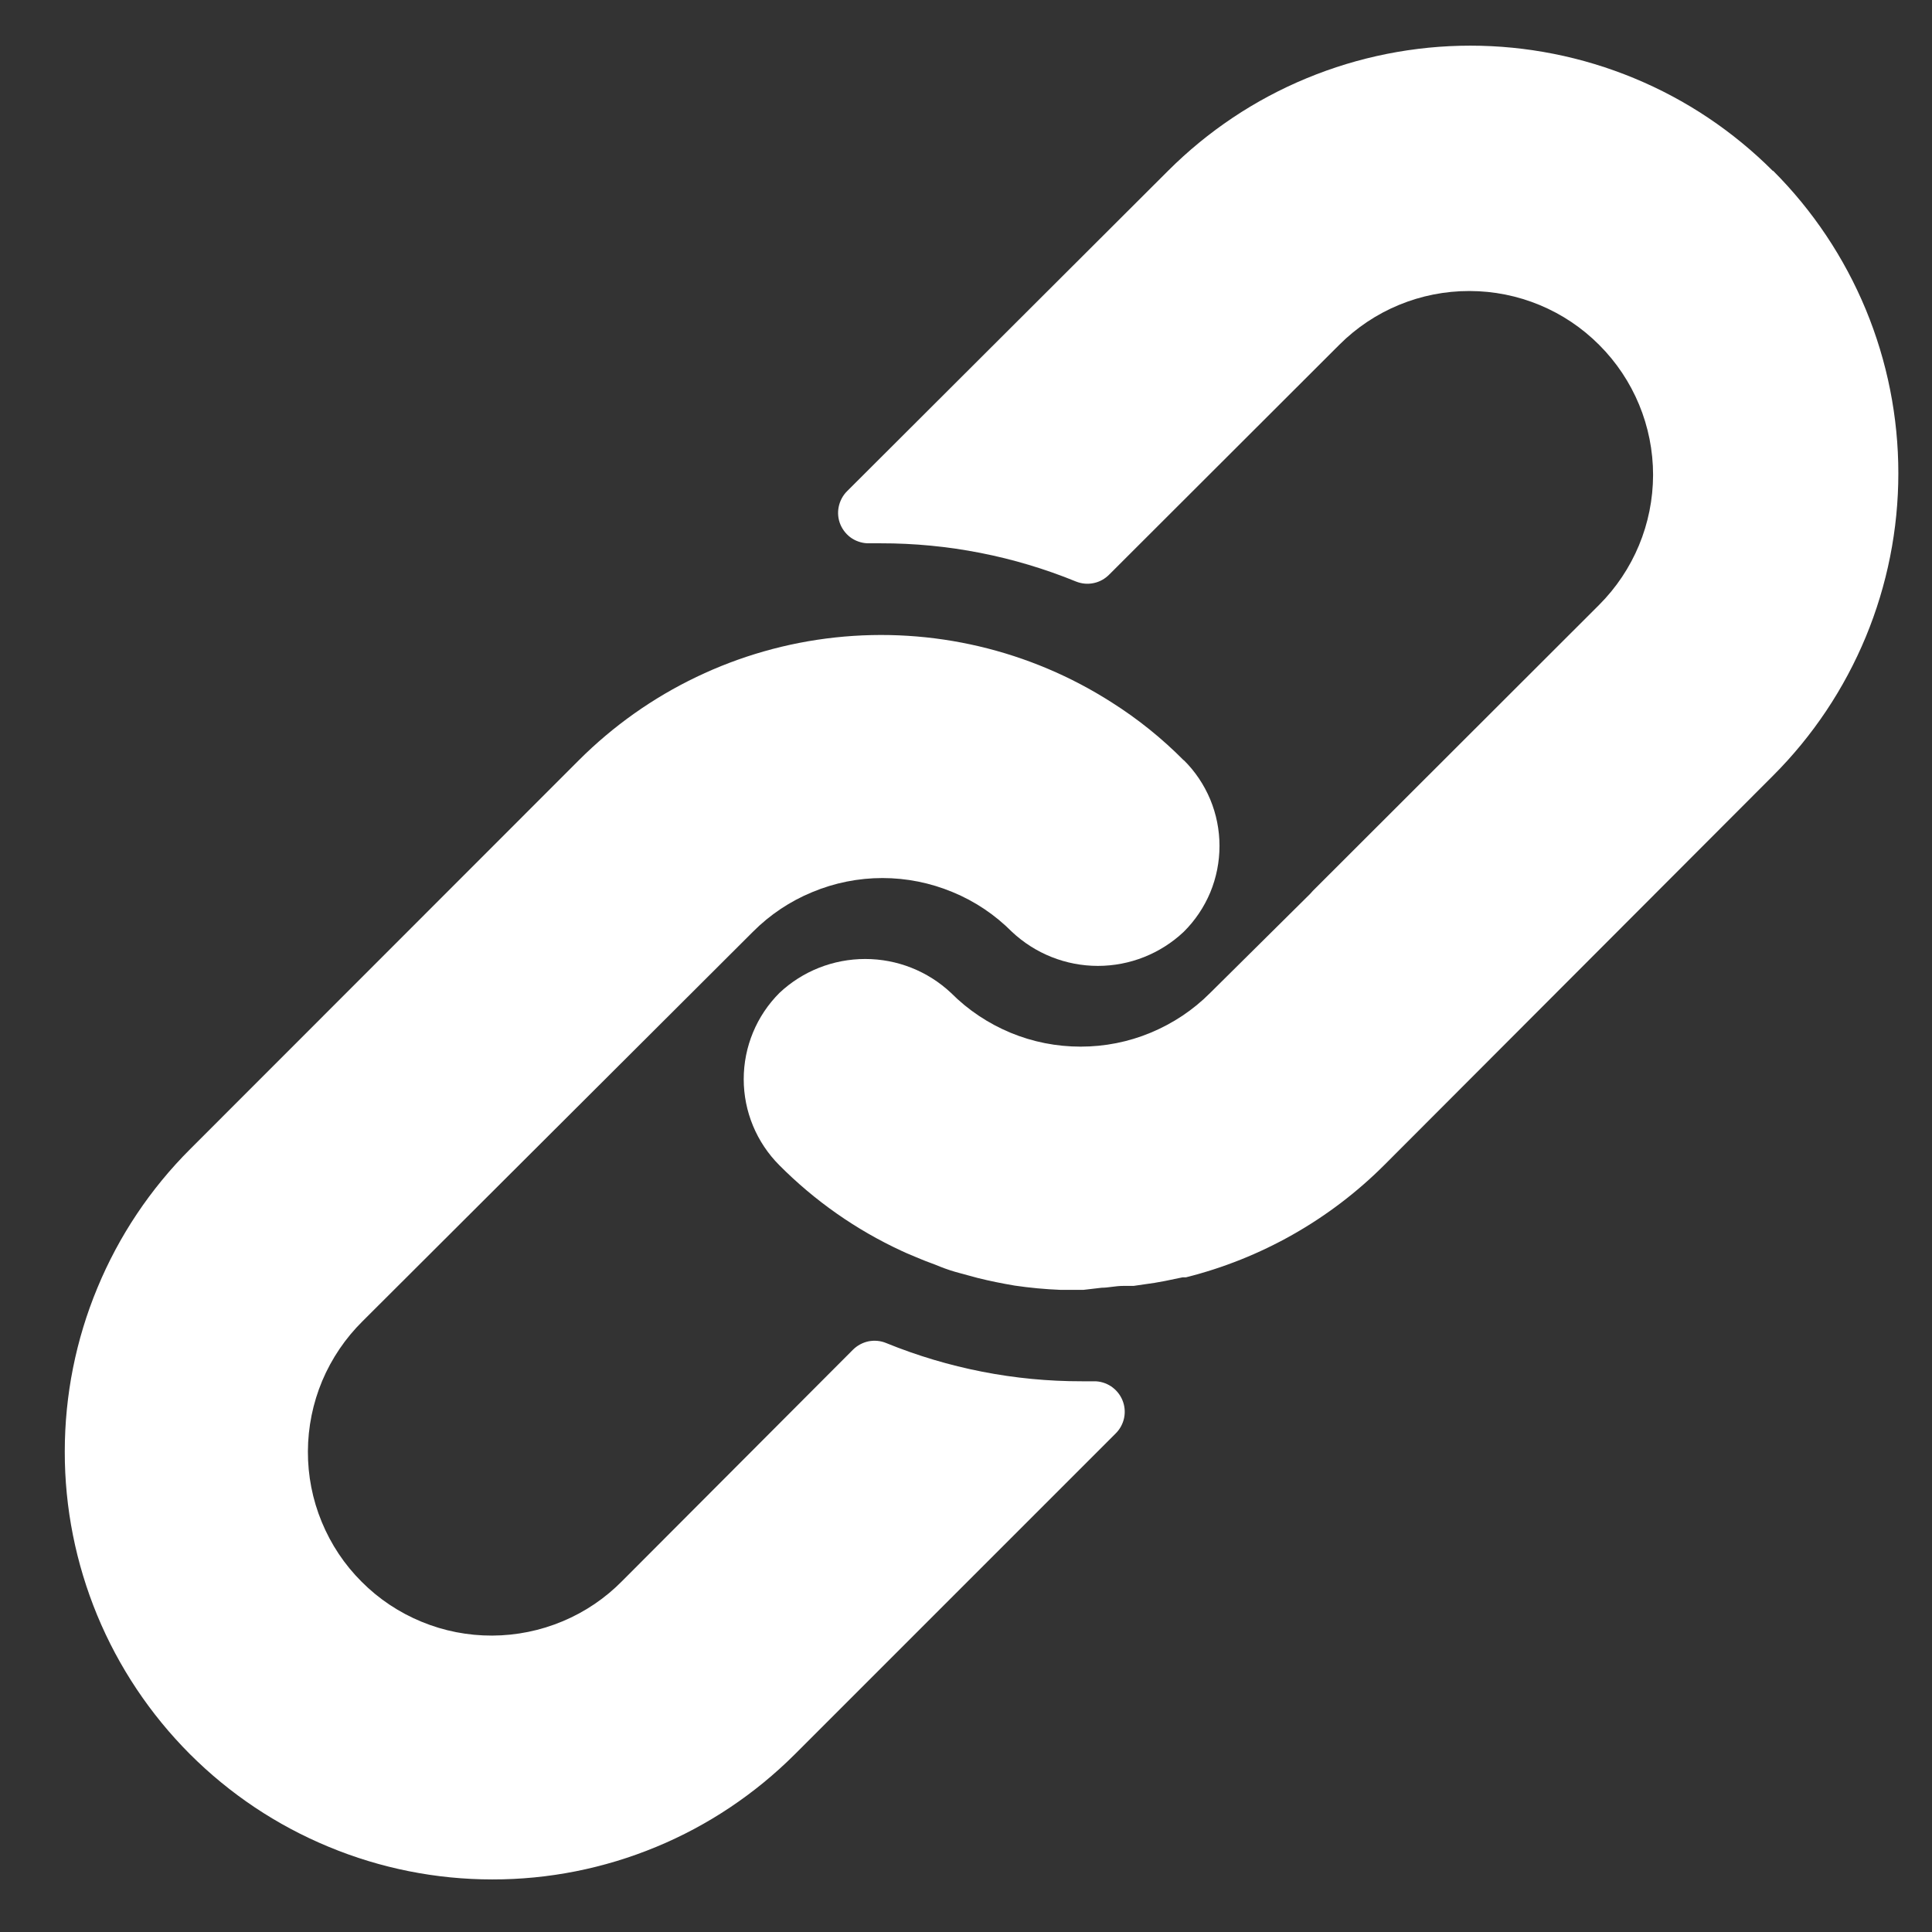 <svg width="19" height="19" viewBox="0 0 19 19" fill="none" xmlns="http://www.w3.org/2000/svg">
<rect x="0" y="0" width="19" height="19" fill="#333333" stroke="none"/>
<path d="M11.641 7.477C11.428 7.262 11.191 7.071 10.935 6.909C10.128 6.392 9.167 6.166 8.214 6.269C7.26 6.372 6.37 6.799 5.692 7.477L1.87 11.301C1.479 11.691 1.169 12.155 0.958 12.665C0.746 13.175 0.637 13.722 0.637 14.275C0.636 14.827 0.745 15.374 0.956 15.885C1.167 16.395 1.477 16.859 1.867 17.25C2.258 17.641 2.721 17.951 3.232 18.162C3.742 18.374 4.289 18.483 4.841 18.483C5.394 18.484 5.941 18.375 6.451 18.164C6.962 17.953 7.425 17.643 7.816 17.253L10.971 14.098C11.014 14.056 11.043 14.002 11.055 13.944C11.067 13.885 11.061 13.824 11.038 13.769C11.015 13.714 10.976 13.667 10.927 13.634C10.877 13.601 10.818 13.583 10.758 13.584H10.638C9.979 13.585 9.326 13.457 8.715 13.208C8.66 13.185 8.6 13.18 8.542 13.191C8.484 13.203 8.43 13.232 8.388 13.274L6.12 15.547C5.953 15.717 5.754 15.852 5.534 15.944C5.315 16.036 5.079 16.084 4.841 16.085C4.602 16.086 4.366 16.04 4.146 15.949C3.925 15.858 3.725 15.725 3.557 15.556C3.388 15.388 3.255 15.188 3.164 14.967C3.073 14.747 3.027 14.511 3.028 14.273C3.029 14.034 3.077 13.799 3.169 13.579C3.262 13.359 3.397 13.16 3.566 12.993L7.404 9.164C7.571 8.996 7.77 8.863 7.989 8.773C8.207 8.682 8.442 8.635 8.678 8.635C8.915 8.635 9.149 8.682 9.368 8.773C9.587 8.863 9.785 8.996 9.952 9.164C10.181 9.379 10.483 9.499 10.797 9.499C11.111 9.499 11.413 9.379 11.641 9.164C11.753 9.053 11.841 8.922 11.902 8.777C11.962 8.632 11.993 8.476 11.993 8.319C11.993 8.162 11.962 8.007 11.902 7.862C11.841 7.717 11.753 7.585 11.641 7.475V7.477Z" fill="white"/>
<path d="M17.435 1.681C17.044 1.29 16.581 0.98 16.07 0.769C15.56 0.558 15.013 0.449 14.46 0.449C13.908 0.449 13.361 0.558 12.851 0.769C12.34 0.98 11.877 1.29 11.486 1.681L8.332 4.829C8.289 4.871 8.26 4.926 8.248 4.985C8.236 5.044 8.242 5.105 8.266 5.161C8.29 5.216 8.329 5.263 8.38 5.296C8.431 5.328 8.491 5.345 8.551 5.343H8.662C9.32 5.342 9.973 5.47 10.582 5.719C10.637 5.741 10.698 5.747 10.757 5.734C10.815 5.722 10.868 5.692 10.91 5.649L13.172 3.39C13.511 3.051 13.971 2.861 14.451 2.862C14.93 2.862 15.39 3.053 15.728 3.393C16.067 3.732 16.257 4.192 16.257 4.671C16.256 5.151 16.065 5.61 15.726 5.949L12.91 8.762L12.886 8.789L11.901 9.765C11.734 9.933 11.535 10.065 11.316 10.156C11.098 10.247 10.864 10.293 10.627 10.293C10.39 10.293 10.156 10.247 9.937 10.156C9.719 10.065 9.52 9.933 9.353 9.765C9.124 9.55 8.823 9.431 8.509 9.431C8.195 9.431 7.893 9.55 7.665 9.765C7.44 9.99 7.314 10.295 7.314 10.613C7.314 10.93 7.44 11.235 7.665 11.46C8.012 11.809 8.418 12.094 8.865 12.301C8.928 12.331 8.991 12.355 9.054 12.382C9.117 12.409 9.183 12.43 9.246 12.457C9.309 12.482 9.373 12.503 9.438 12.52L9.615 12.568C9.735 12.598 9.855 12.622 9.979 12.643C10.128 12.665 10.279 12.679 10.43 12.685H10.655L10.835 12.664C10.901 12.664 10.97 12.646 11.048 12.646H11.148L11.355 12.616L11.455 12.598L11.629 12.562H11.662C12.401 12.377 13.076 11.995 13.615 11.456L17.437 7.628C17.828 7.237 18.137 6.774 18.349 6.263C18.56 5.753 18.669 5.206 18.669 4.654C18.669 4.101 18.56 3.554 18.349 3.044C18.137 2.533 17.828 2.07 17.437 1.679L17.435 1.681Z" fill="white"/>
</svg>
